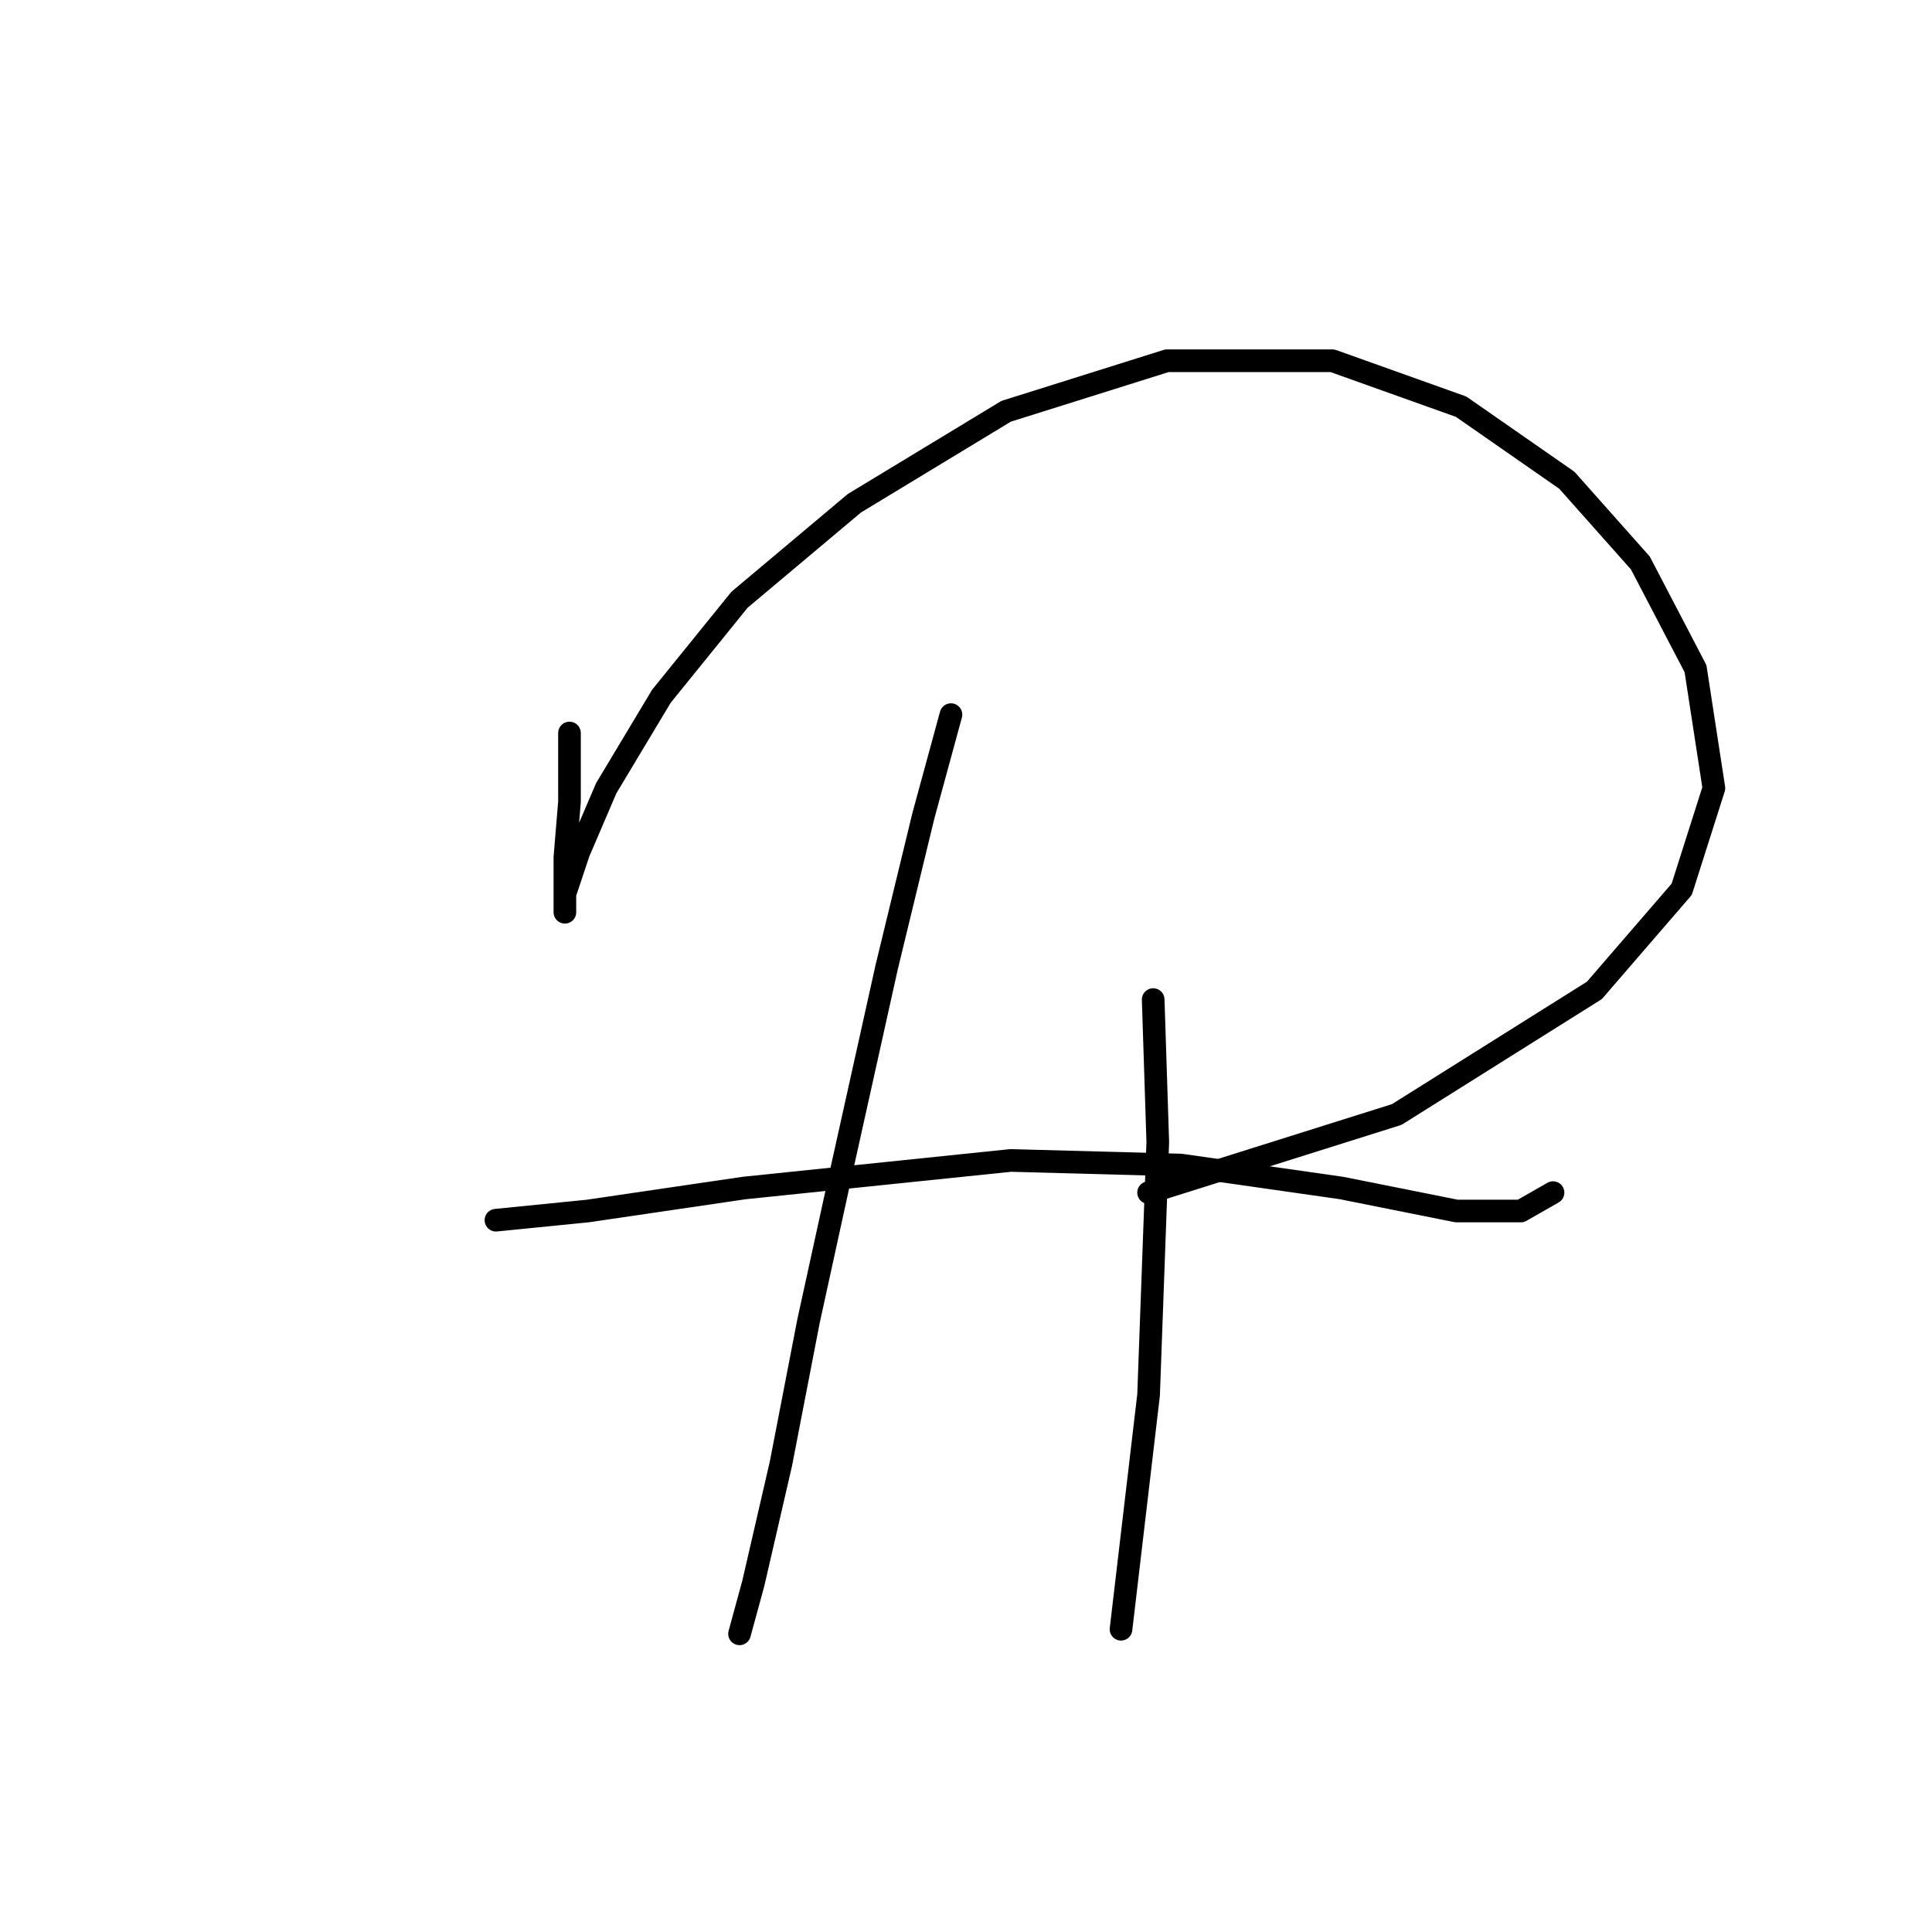 <?xml version="1.0" standalone="no"?>
    <svg width="256" height="256" xmlns="http://www.w3.org/2000/svg" version="1.1">
    <polyline stroke="black" stroke-width="3" stroke-linecap="round" fill="transparent" stroke-linejoin="round" points="75.46 97.128 75.46 106.263 74.851 113.571 74.851 119.052 74.851 120.879 74.851 118.443 76.678 112.962 80.332 104.436 87.64 92.256 97.993 79.467 113.218 66.678 133.315 54.498 154.63 47.799 176.554 47.799 193.605 53.889 207.612 63.633 217.356 74.595 224.664 88.602 227.1 104.436 222.837 117.834 211.266 131.232 185.08 147.675 152.194 158.028 152.194 158.028 " />
        <polyline stroke="black" stroke-width="3" stroke-linecap="round" fill="transparent" stroke-linejoin="round" points="65.716 161.682 77.896 160.464 98.602 157.419 133.924 153.765 156.457 154.374 177.772 157.419 192.996 160.464 201.522 160.464 205.785 158.028 205.785 158.028 " />
        <polyline stroke="black" stroke-width="3" stroke-linecap="round" fill="transparent" stroke-linejoin="round" points="126.007 94.692 122.353 108.09 117.481 128.187 111.391 155.592 107.128 175.08 103.474 193.958 99.82 209.792 97.993 216.491 97.993 216.491 " />
        <polyline stroke="black" stroke-width="3" stroke-linecap="round" fill="transparent" stroke-linejoin="round" points="152.803 132.45 153.412 151.329 152.194 184.823 148.54 215.882 148.54 215.882 " />
        </svg>